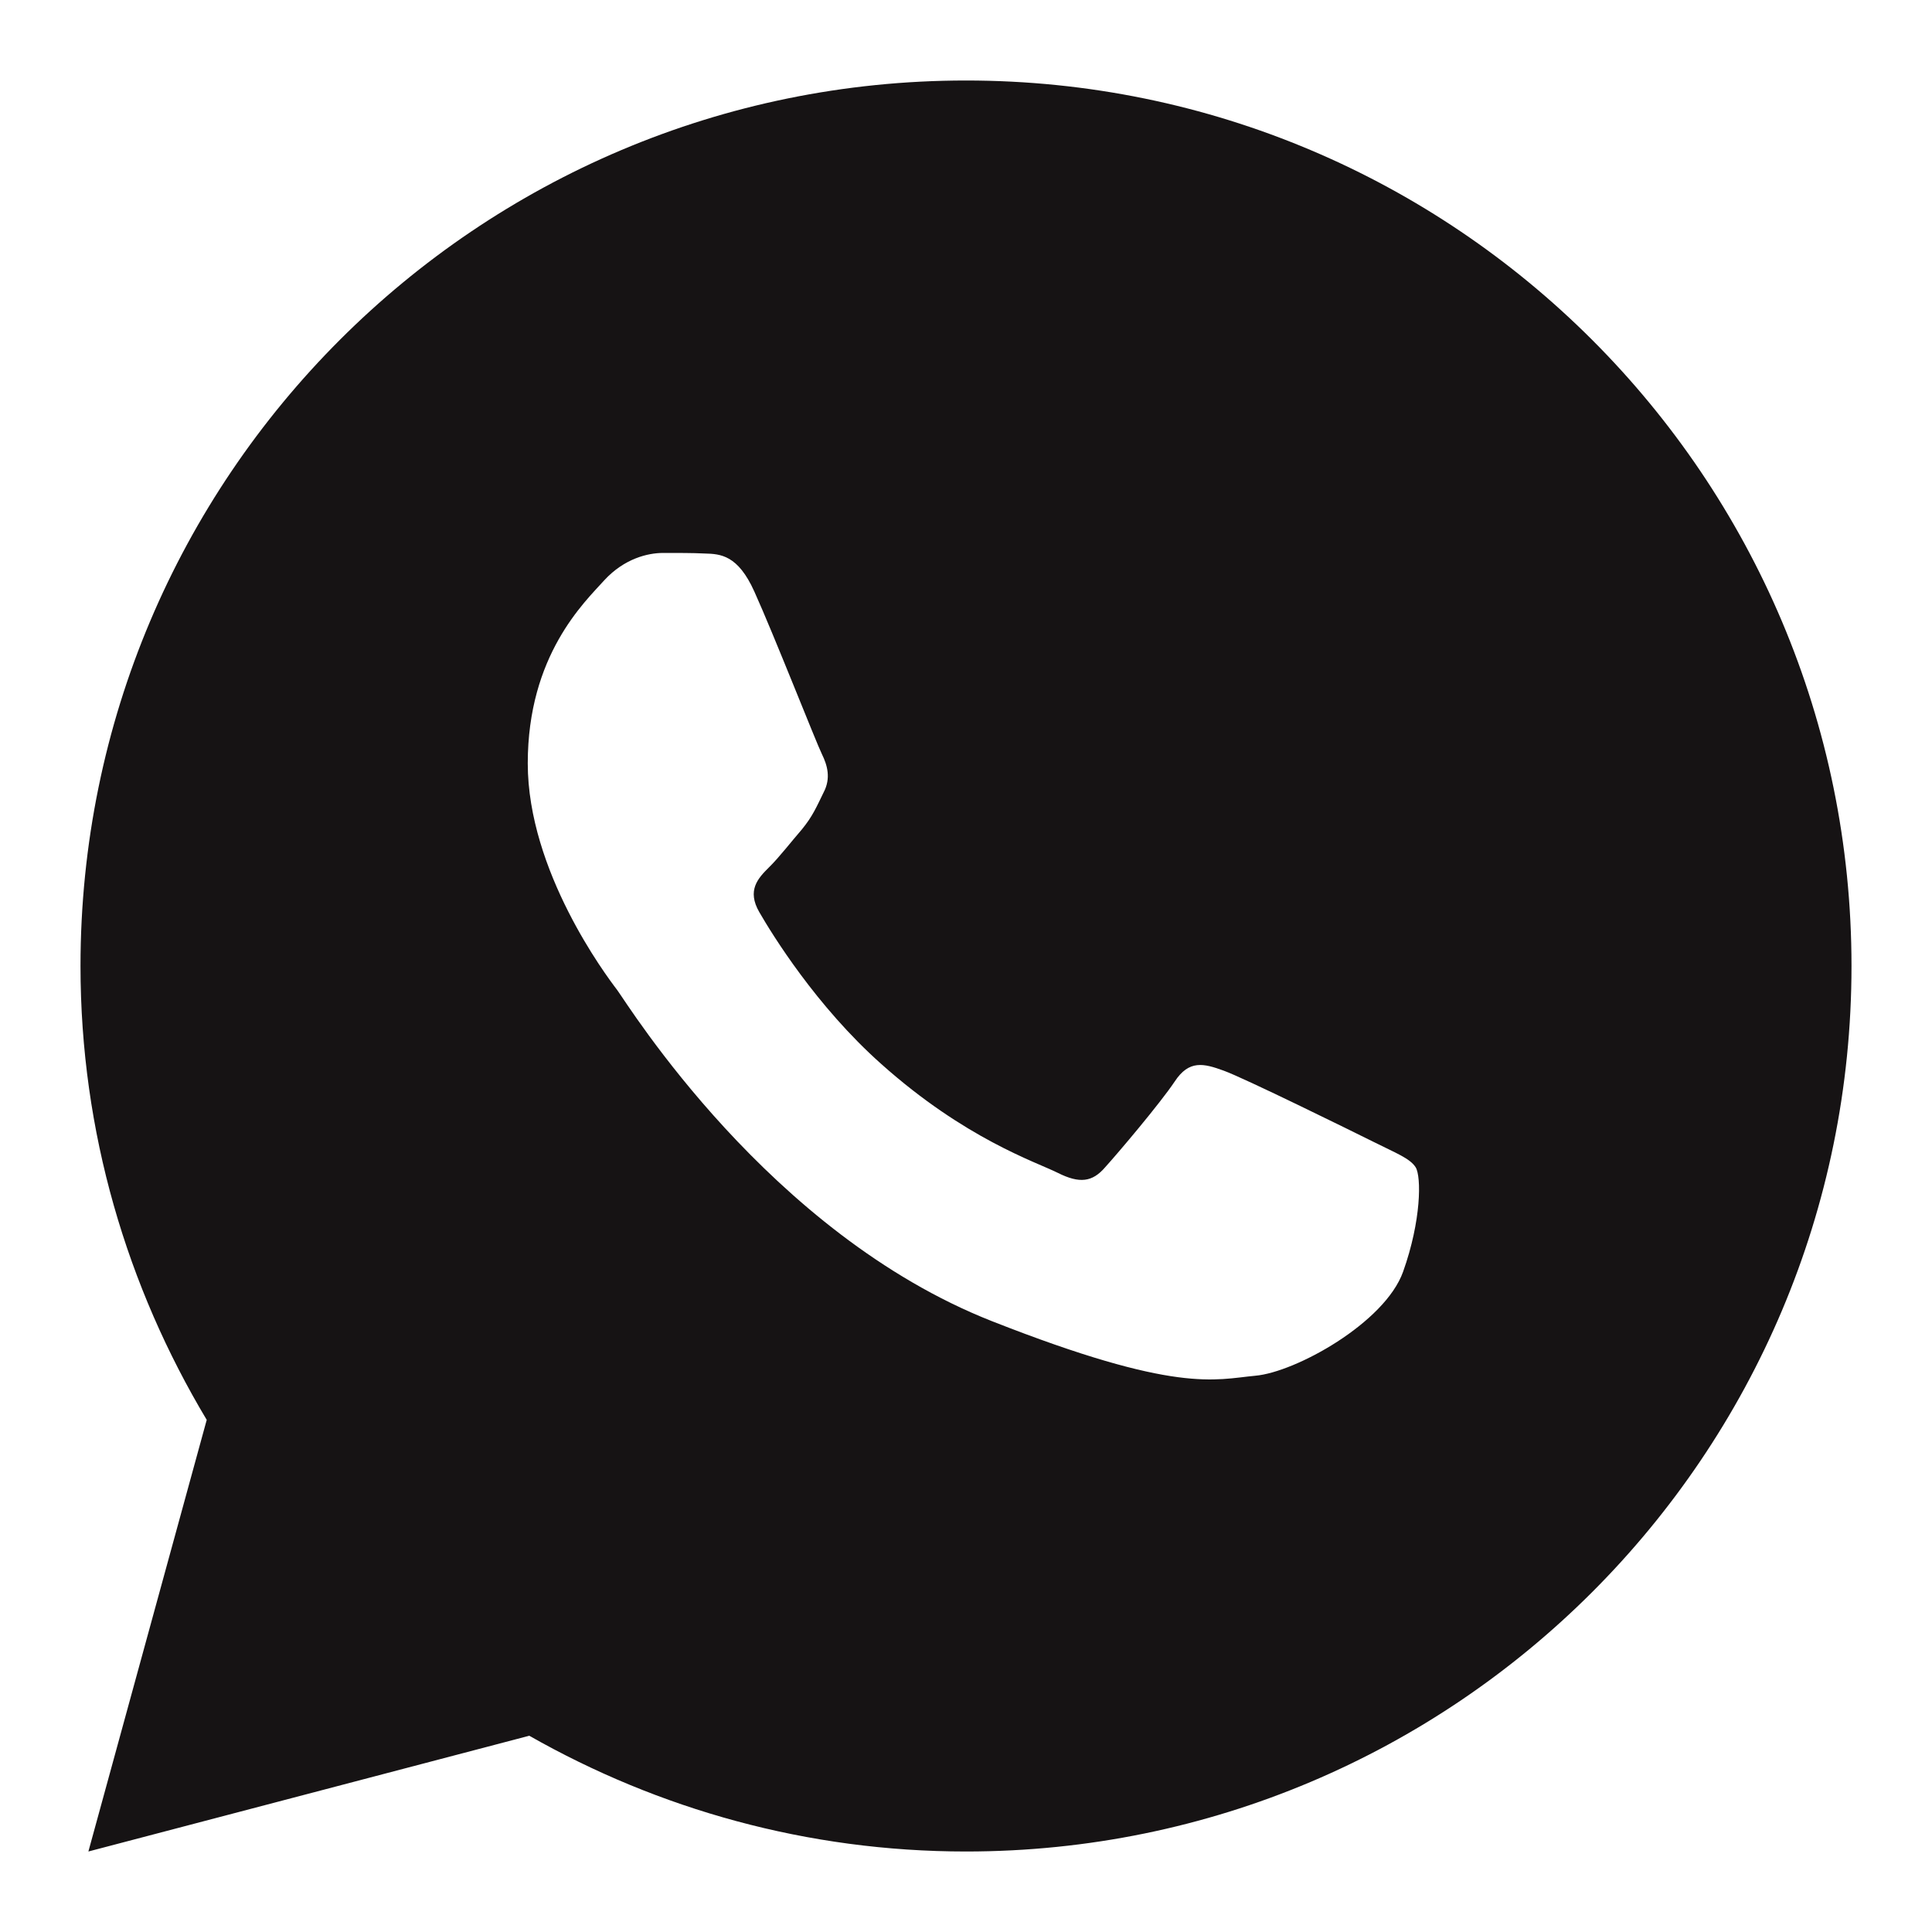 <svg width="24" height="24" viewBox="0 0 24 24" fill="none" xmlns="http://www.w3.org/2000/svg">
<g id="WhatsApp">
<path id="Vector" d="M12 1C5.925 1 1 5.925 1 12C1 14.064 1.58 15.988 2.568 17.638L1.098 23L6.575 21.562C8.177 22.473 10.026 23 12 23C18.075 23 23 18.075 23 12C23 5.925 18.075 1 12 1ZM8.235 6.869C8.414 6.869 8.597 6.868 8.756 6.876C8.952 6.881 9.166 6.895 9.37 7.347C9.613 7.884 10.142 9.232 10.21 9.368C10.277 9.505 10.325 9.666 10.231 9.844C10.141 10.028 10.095 10.139 9.963 10.301C9.826 10.459 9.676 10.654 9.553 10.774C9.416 10.91 9.275 11.06 9.433 11.332C9.59 11.604 10.138 12.497 10.947 13.217C11.988 14.147 12.866 14.433 13.139 14.569C13.412 14.706 13.57 14.684 13.728 14.501C13.89 14.322 14.409 13.709 14.592 13.436C14.771 13.163 14.954 13.21 15.201 13.3C15.452 13.39 16.792 14.05 17.065 14.186C17.338 14.323 17.517 14.39 17.586 14.501C17.657 14.616 17.657 15.161 17.43 15.797C17.204 16.433 16.092 17.047 15.593 17.09C15.09 17.137 14.62 17.316 12.322 16.412C9.55 15.32 7.802 12.48 7.666 12.297C7.529 12.118 6.556 10.821 6.556 9.483C6.556 8.14 7.26 7.482 7.506 7.209C7.757 6.936 8.052 6.869 8.235 6.869Z" fill="#161314"/>
</g>
</svg>
